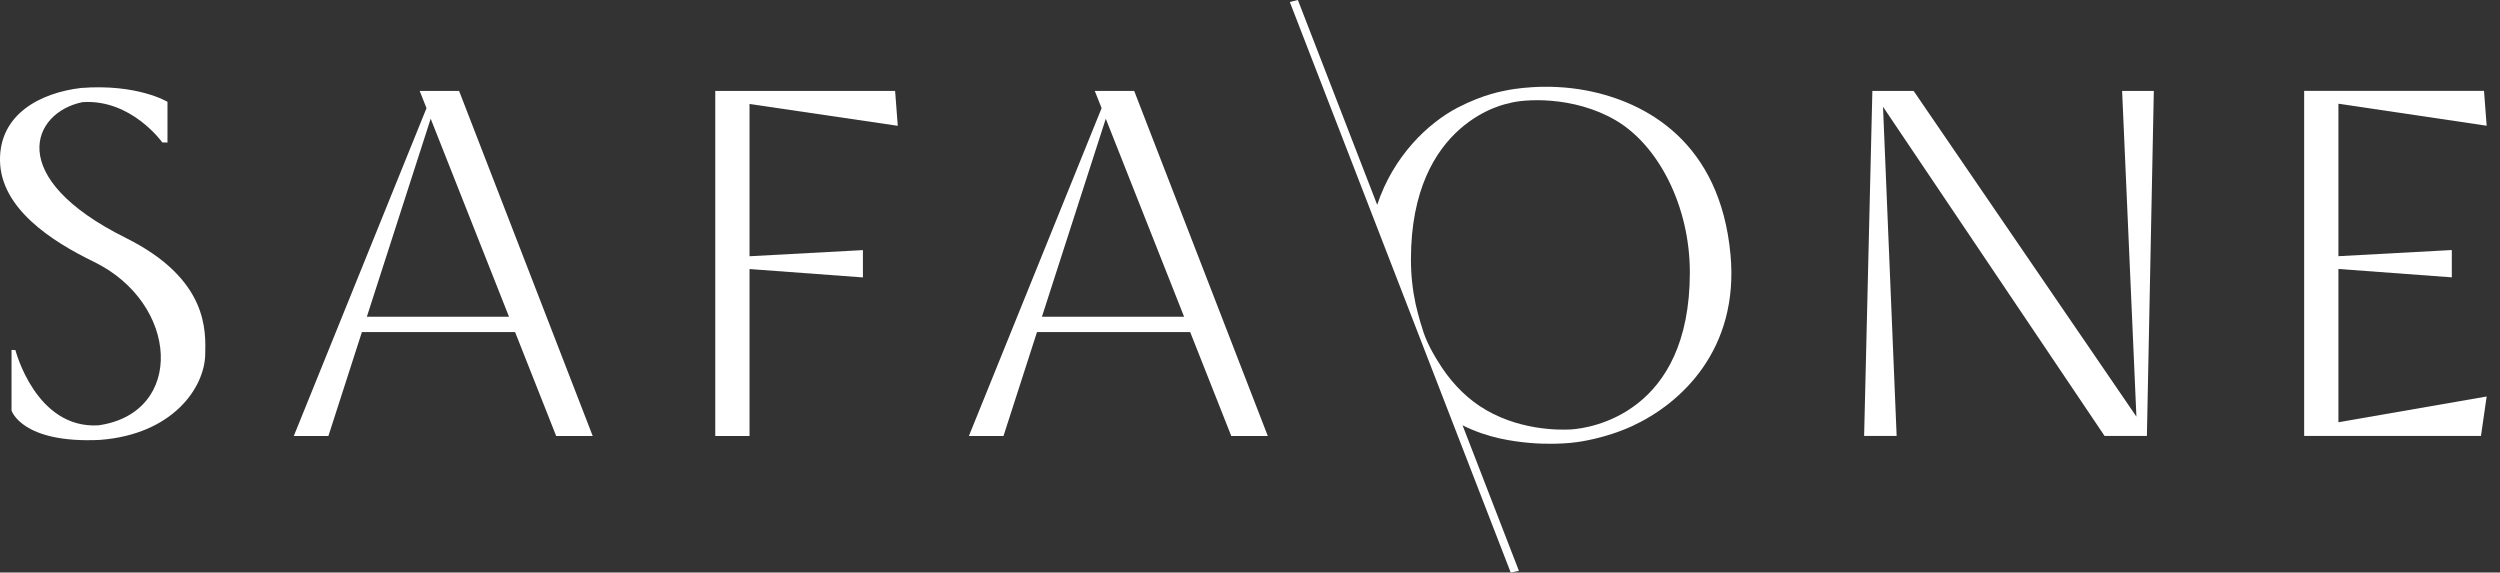 <svg width="131" height="30" viewBox="0 0 131 30" fill="none" xmlns="http://www.w3.org/2000/svg">
<rect x="0" y="0" width="131" height="30" fill="#333333" stroke="none"/>
<path d="M39.275 5.449L47.043 6.592L46.904 4.766H39.275H39.183H37.48V22.846H39.275V14.098L45.217 14.537V13.106L39.275 13.427V5.449Z" fill="white"/>
<path d="M57.367 4.766L57.724 5.667L50.77 22.846H52.583L54.338 17.402H62.366L64.519 22.846H66.433L59.432 4.766H57.367ZM54.597 16.597L57.943 6.22L62.047 16.597H54.597Z" fill="white"/>
<path d="M6.587 12.464C0.205 9.29 1.683 5.886 4.324 5.352C6.885 5.181 8.505 7.464 8.505 7.464L8.776 7.469V5.336C8.776 5.336 7.205 4.379 4.241 4.61C2.128 4.861 -0.032 5.971 0 8.411C0.033 10.913 2.696 12.639 4.908 13.713C9.398 15.891 9.71 21.638 5.163 22.287C1.869 22.49 0.808 18.344 0.808 18.344L0.604 18.335V21.51C0.604 21.51 1.131 23.246 5.235 23.051C9.048 22.762 10.726 20.319 10.754 18.559C10.774 17.38 10.95 14.633 6.587 12.464V12.464Z" fill="white"/>
<path d="M130.301 6.588L130.162 4.762H122.533H122.507H120.738V22.843H122.441H122.533H130.003L130.301 20.776L122.533 22.125V14.094L128.475 14.533V13.102L122.533 13.424V5.435L130.301 6.588Z" fill="white"/>
<path d="M111.948 21.831L100.275 4.766H98.112L97.68 22.844H99.384L98.67 5.594L110.28 22.844H112.497L112.86 4.766H111.199L111.948 21.831Z" fill="white"/>
<path d="M83.129 4.742C80.972 4.329 79.142 4.692 78.921 4.739C78.794 4.77 77.77 4.918 76.388 5.636C74.825 6.448 73.007 8.184 72.165 10.734L68.009 0L67.586 0.104L79.161 30L79.591 29.912L76.638 22.287C77.285 22.607 77.943 22.832 78.575 22.971C80.81 23.462 82.636 23.166 82.636 23.166C82.636 23.166 84.084 22.994 85.54 22.32C88.077 21.147 91.145 18.322 90.677 13.325C90.127 7.46 86.279 5.345 83.129 4.742L83.129 4.742ZM82.333 22.502C81.714 22.538 79.464 22.565 77.521 21.268C76.674 20.702 75.922 19.893 75.327 18.901C75.327 18.901 74.842 18.154 74.597 17.428C74.352 16.702 74.179 15.935 74.179 15.935C74.02 15.195 73.933 14.412 73.933 13.594C73.933 6.29 79.058 5.415 79.058 5.415C79.833 5.179 82.437 5.008 84.651 6.297C86.909 7.612 88.548 10.807 88.548 14.275C88.548 21.656 83.359 22.434 82.333 22.502V22.502Z" fill="white"/>
<path d="M21.992 4.766L22.349 5.667L15.395 22.846H17.208L18.963 17.402H26.991L29.144 22.846H31.058L24.057 4.766H21.992ZM19.223 16.597L22.568 6.22L26.672 16.597H19.223Z" fill="white"/>
</svg>
